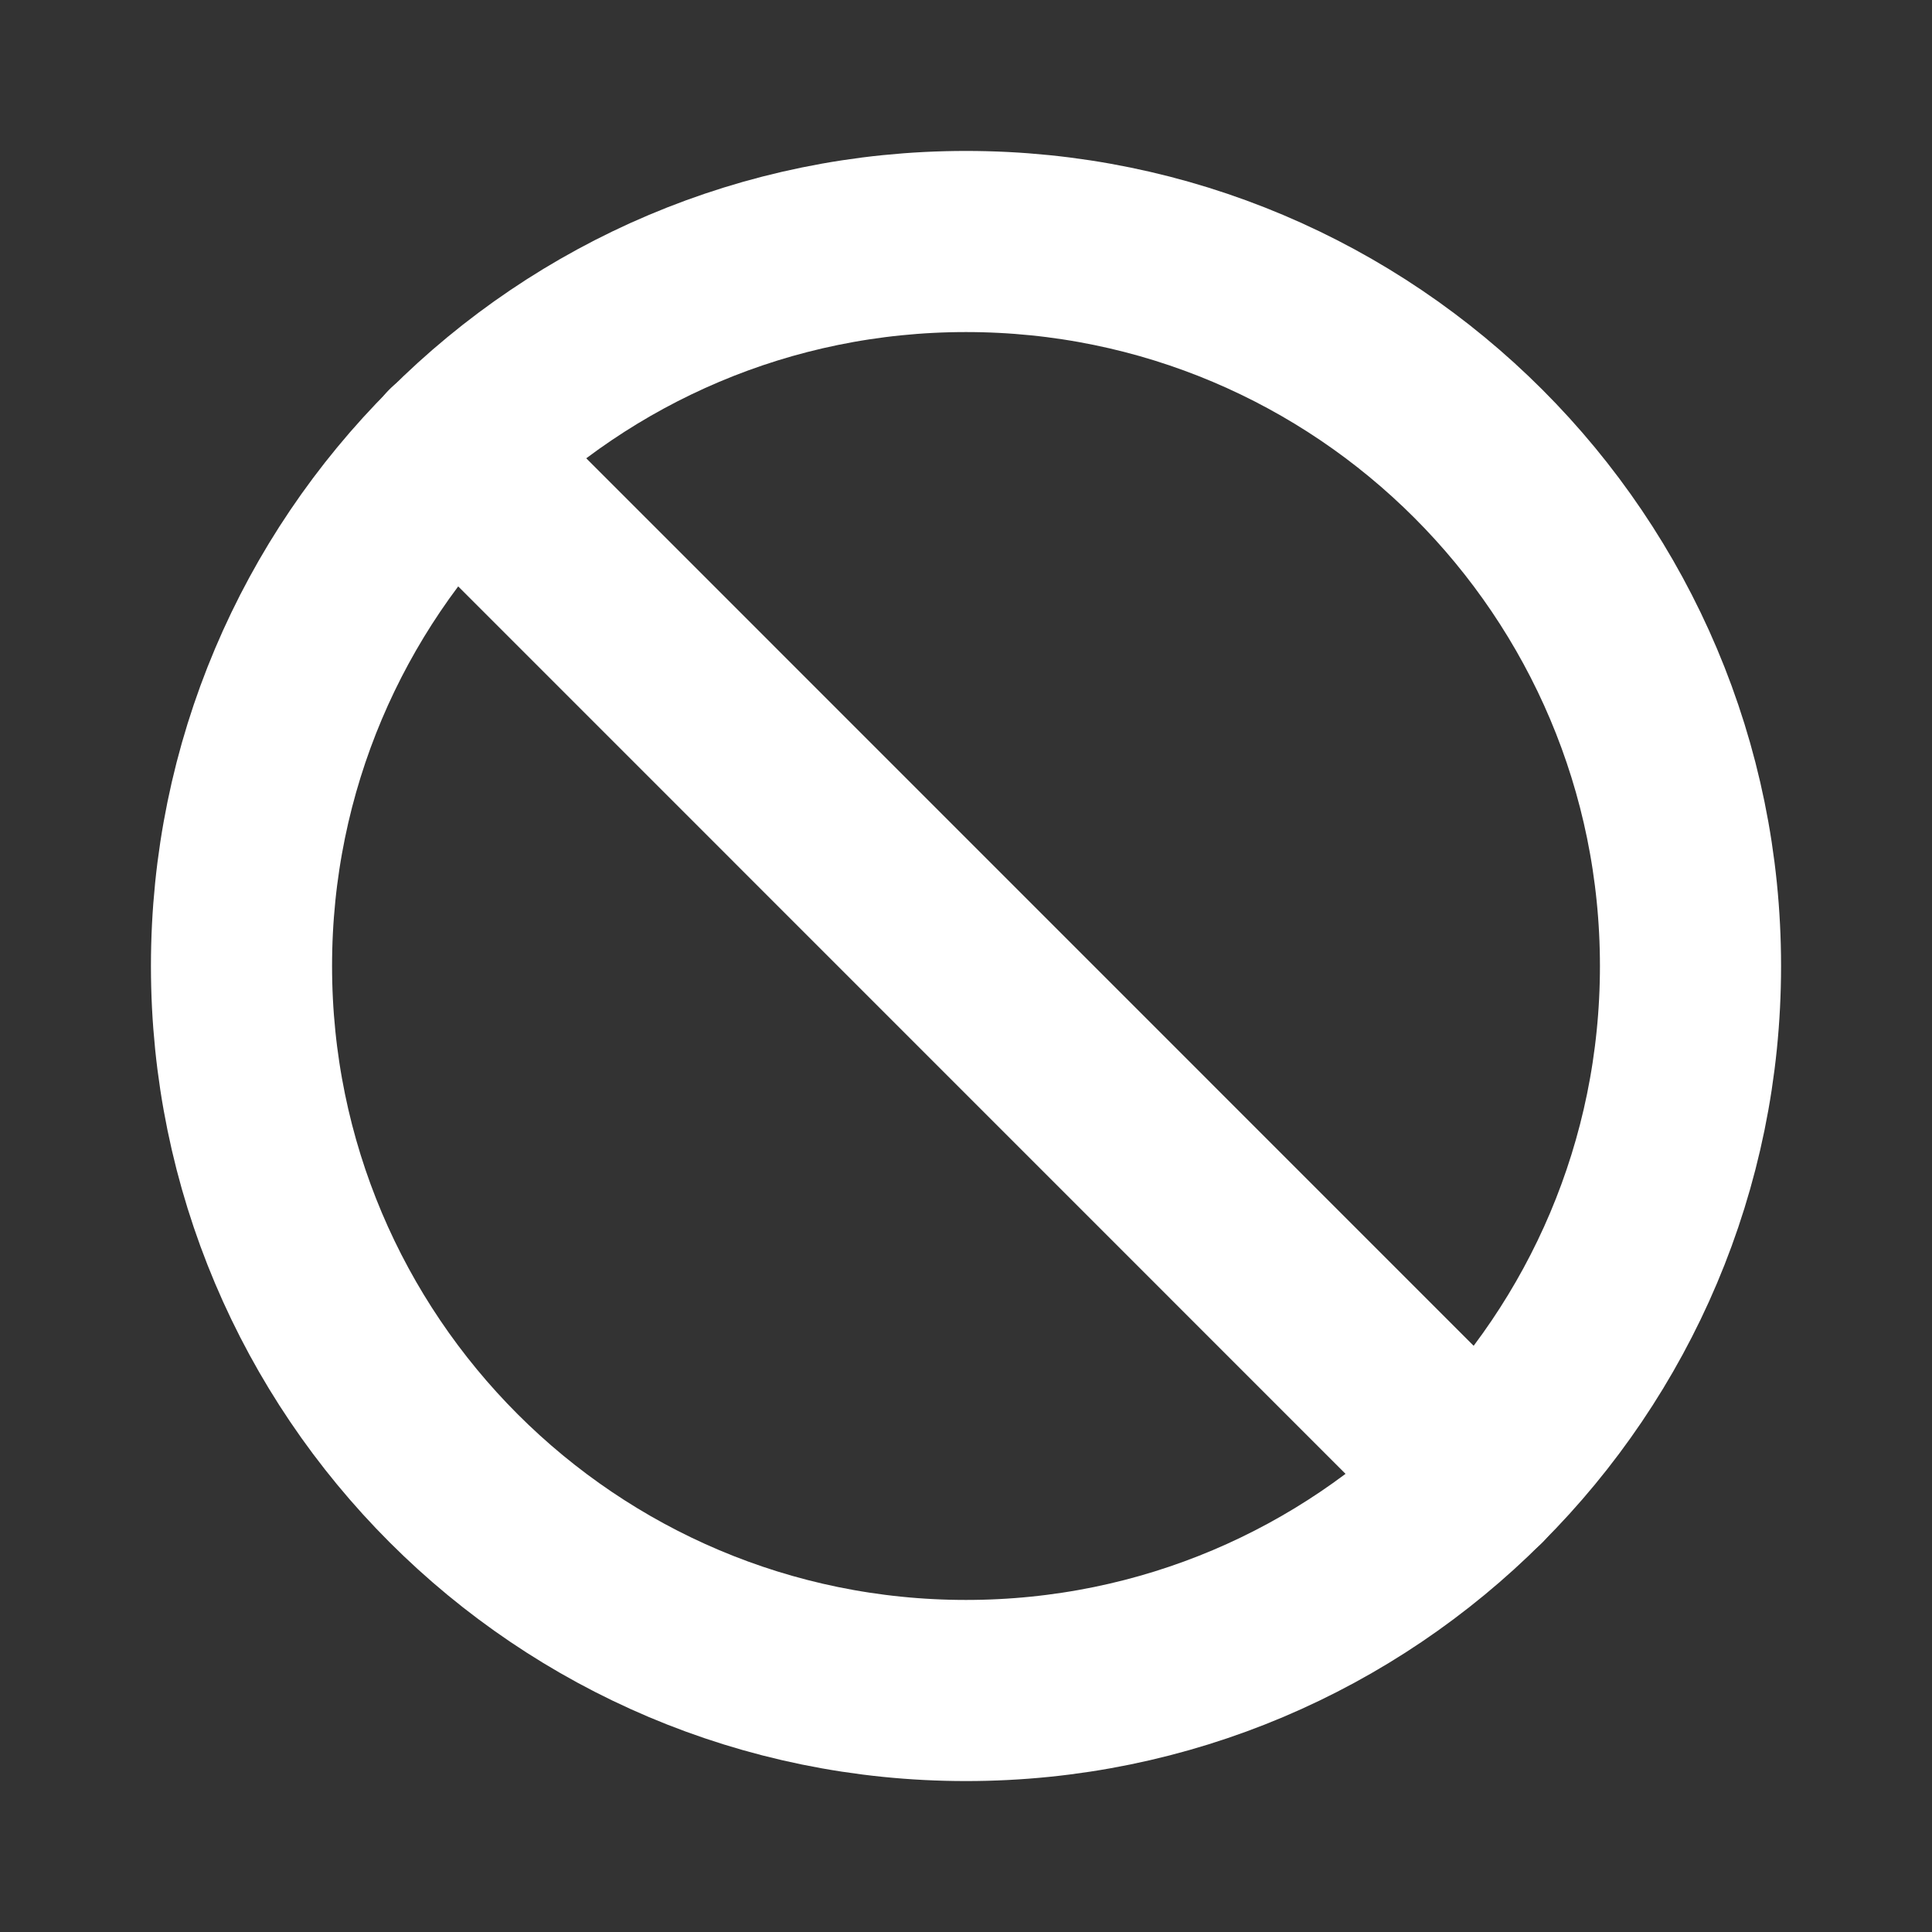 <svg width="16" height="16" viewBox="0 0 16 16" fill="none" xmlns="http://www.w3.org/2000/svg">
<rect x="0" y="0" width="16" height="16" fill="#333333" stroke="none"/>
<path d="M8 14C11.314 14 14 11.314 14 8C14 4.686 11.314 2 8 2C4.686 2 2 4.686 2 8C2 11.314 4.686 14 8 14Z" stroke="white" stroke-width="1.5" stroke-miterlimit="10"/>
<path d="M3.755 3.756L12.242 12.244" stroke="white" stroke-width="1.5" stroke-linecap="round" stroke-linejoin="round"/>
</svg>
